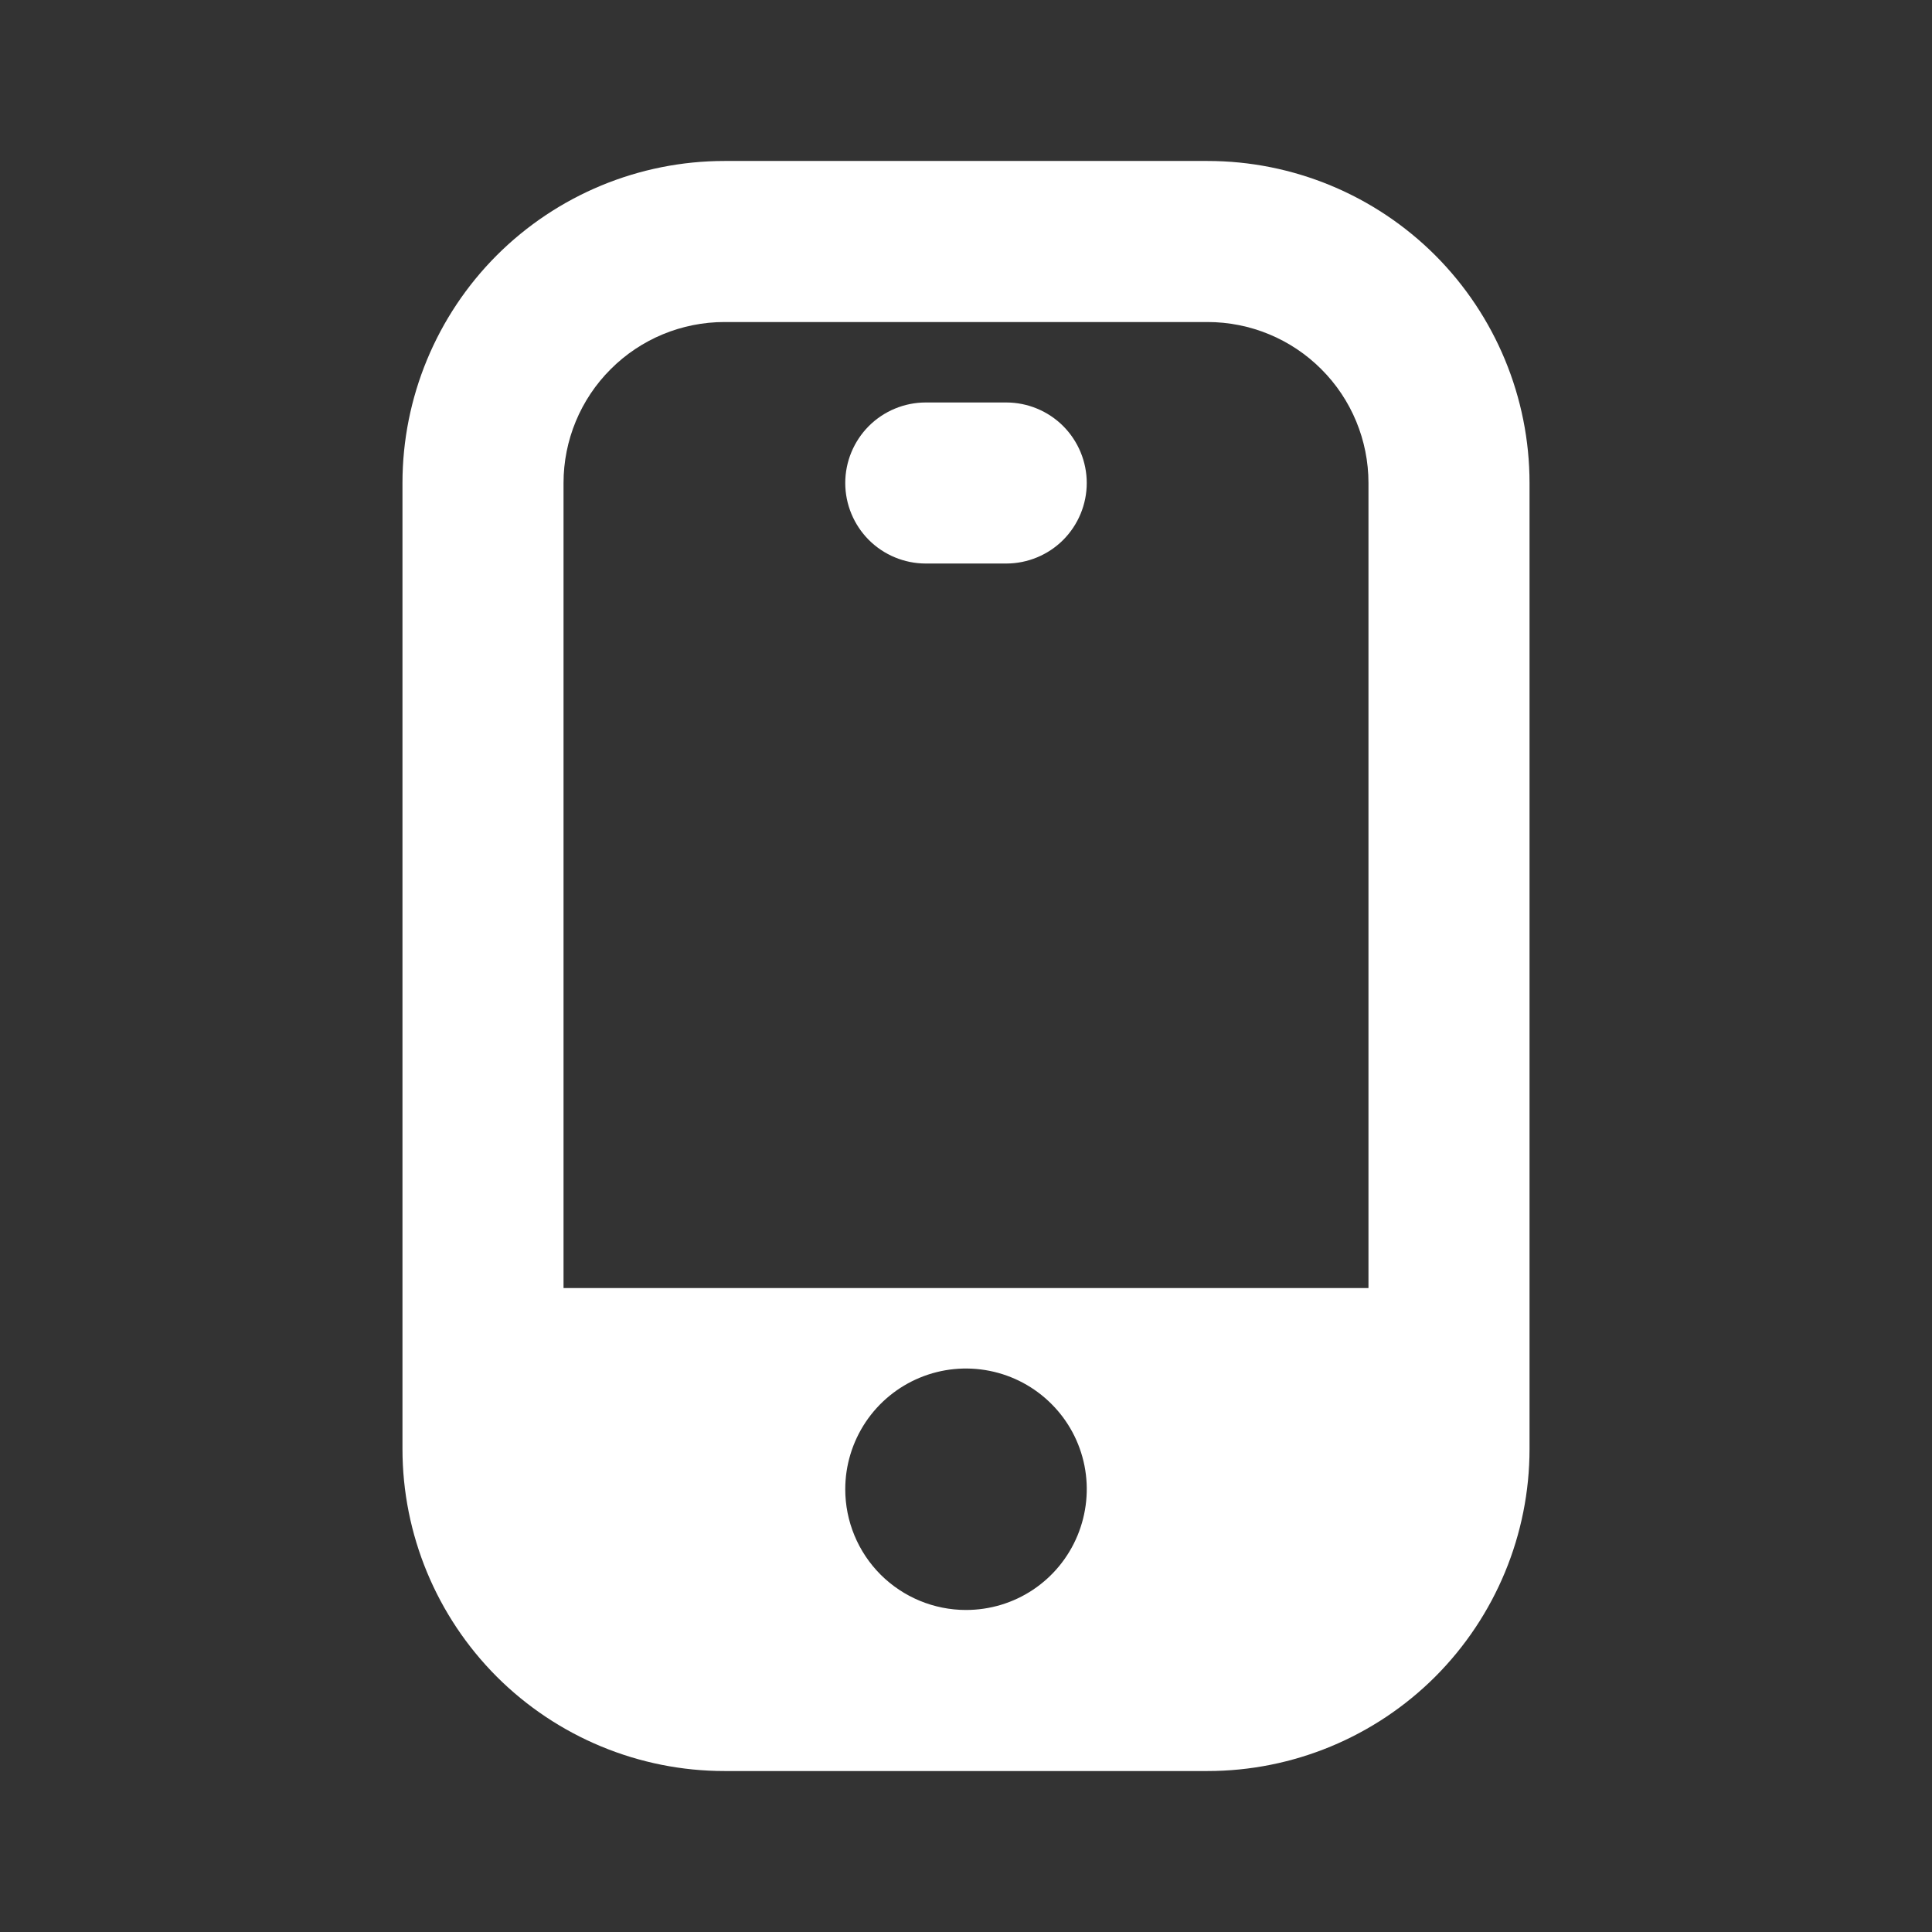 <svg viewBox="0 0 22 22" fill="none" xmlns="http://www.w3.org/2000/svg">
<rect x="0" y="0" width="22" height="22" fill="#333333" stroke="none"/>
<path d="M13.75 1.833H8.25C7.278 1.833 6.345 2.22 5.657 2.907C4.97 3.595 4.583 4.528 4.583 5.5V16.5C4.583 17.472 4.97 18.405 5.657 19.093C6.345 19.78 7.278 20.167 8.25 20.167H13.75C14.723 20.167 15.655 19.78 16.343 19.093C17.03 18.405 17.417 17.472 17.417 16.5V5.5C17.417 4.528 17.03 3.595 16.343 2.907C15.655 2.22 14.723 1.833 13.75 1.833ZM8.25 3.667H13.75C14.236 3.667 14.703 3.86 15.046 4.204C15.39 4.547 15.583 5.014 15.583 5.5V14.667H6.417V5.5C6.417 5.014 6.61 4.547 6.954 4.204C7.297 3.86 7.764 3.667 8.25 3.667ZM9.625 16.958C9.625 16.686 9.706 16.421 9.857 16.194C10.008 15.968 10.223 15.792 10.474 15.688C10.725 15.584 11.002 15.557 11.268 15.61C11.535 15.663 11.78 15.794 11.972 15.986C12.165 16.178 12.296 16.423 12.349 16.69C12.402 16.957 12.374 17.233 12.27 17.485C12.166 17.736 11.99 17.951 11.764 18.102C11.538 18.253 11.272 18.333 11 18.333C10.635 18.333 10.286 18.188 10.028 17.931C9.77 17.673 9.625 17.323 9.625 16.958Z" fill="#FFFFFF"/>
<path d="M10.542 6.417H11.458C11.701 6.417 11.935 6.32 12.107 6.148C12.278 5.976 12.375 5.743 12.375 5.5C12.375 5.257 12.278 5.024 12.107 4.852C11.935 4.68 11.701 4.583 11.458 4.583H10.542C10.299 4.583 10.065 4.68 9.893 4.852C9.722 5.024 9.625 5.257 9.625 5.5C9.625 5.743 9.722 5.976 9.893 6.148C10.065 6.32 10.299 6.417 10.542 6.417Z" fill="#FFFFFF"/>
</svg>

